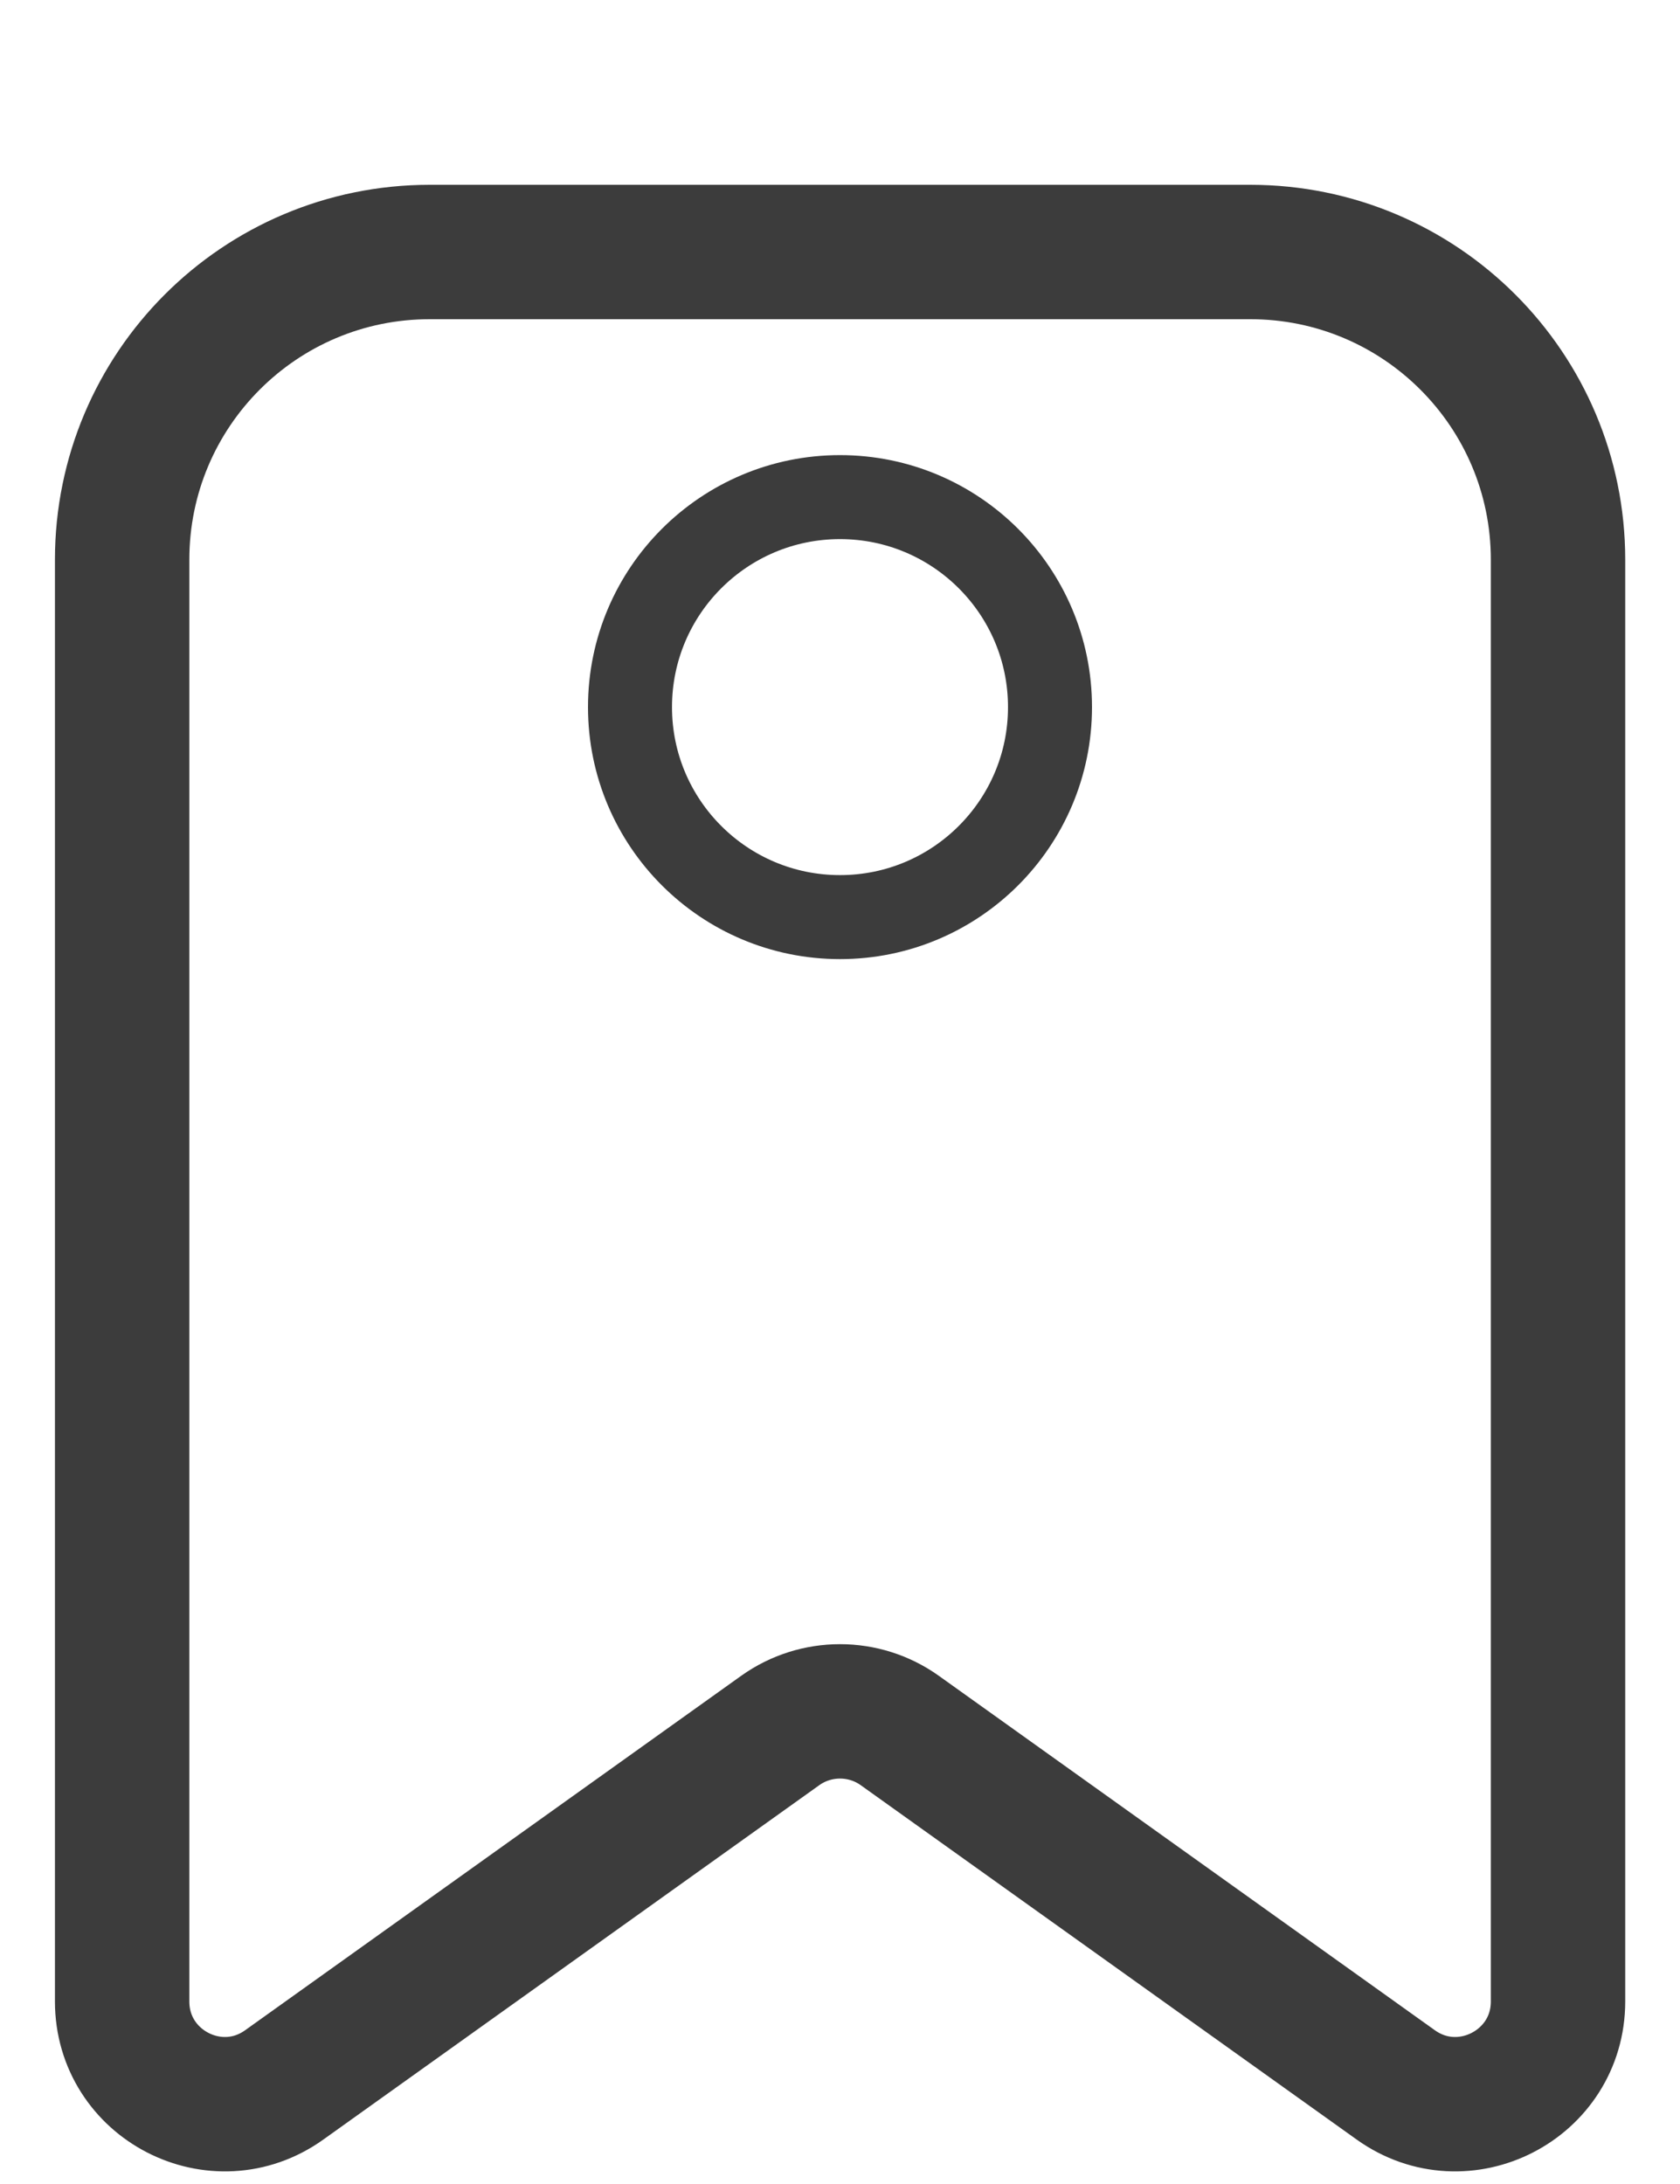 <svg width="10" height="13" viewBox="0 0 10 13" fill="none" xmlns="http://www.w3.org/2000/svg">
<path d="M0.727 3.332C0.727 2.32 1.546 1.5 2.558 1.5H7.442C8.454 1.5 9.274 2.32 9.274 3.332V11.913C9.274 12.41 8.712 12.699 8.308 12.41L5.355 10.3C5.143 10.149 4.857 10.149 4.645 10.3L1.692 12.41C1.288 12.699 0.727 12.41 0.727 11.913V3.332Z" stroke="#3C3C3C" stroke-width="0.8"/>
<circle cx="5" cy="4.209" r="1.25" stroke="#3C3C3C" stroke-width="0.5"/>
</svg>
